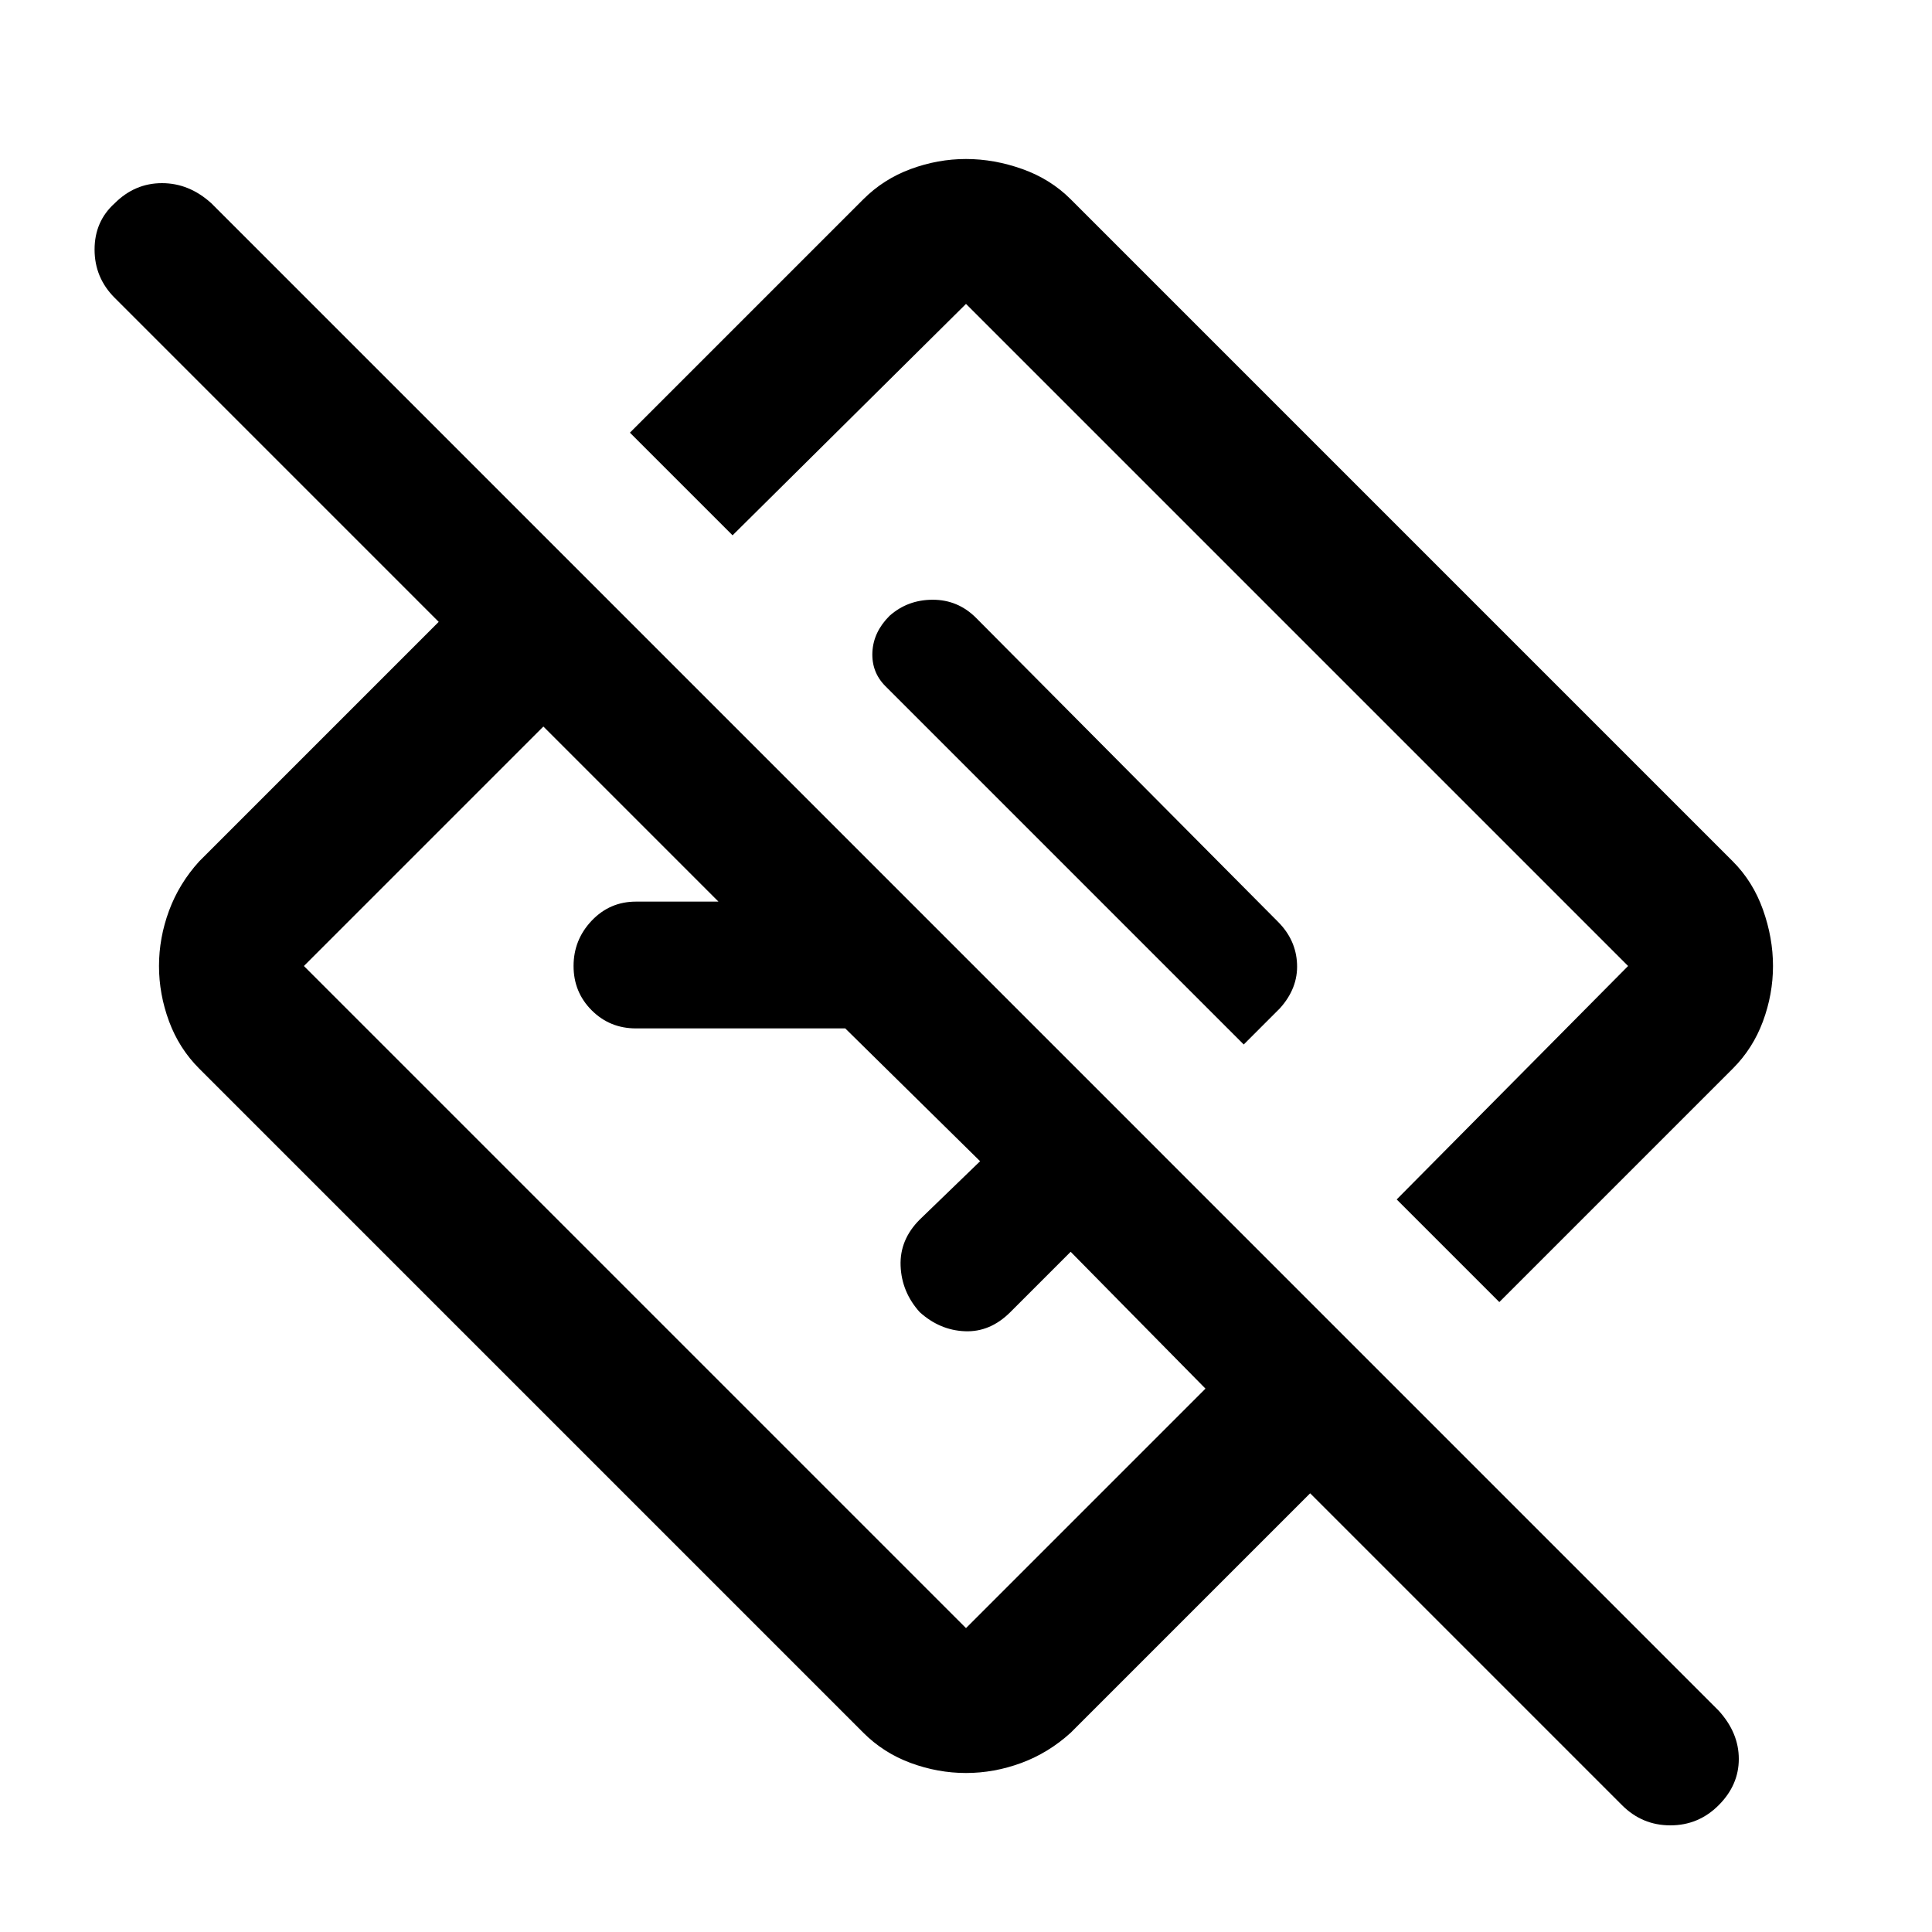 <svg xmlns="http://www.w3.org/2000/svg" height="40" width="40"><path d="m33.583 37.375-6.458-6.458-4.958 4.958q-.459.417-1.021.625-.563.208-1.146.208t-1.146-.208q-.562-.208-.979-.625l-13.75-13.75q-.417-.417-.625-.979-.208-.563-.208-1.146t.208-1.146q.208-.562.625-1.021l4.958-4.958-6.708-6.708q-.417-.417-.417-1 0-.584.417-.959.417-.416.979-.416.563 0 1.021.416l31.208 31.209q.417.458.417 1 0 .541-.417.958-.416.417-1 .417-.583 0-1-.417Zm-8.625-8.625-2.791-2.833-1.25 1.25q-.417.416-.938.395-.521-.02-.937-.395-.375-.417-.396-.959-.021-.541.396-.958l1.25-1.208-2.792-2.75h-4.333q-.542 0-.917-.375T11.875 20q0-.542.375-.938.375-.395.917-.395h1.708l-3.625-3.625L6.292 20 20 33.708Zm6.084-1.792-2.125-2.125L33.708 20 20 6.292l-4.833 4.791-2.125-2.125 4.833-4.833q.417-.417.979-.625.563-.208 1.146-.208t1.167.208q.583.208 1 .625l13.708 13.708q.417.417.625 1 .208.584.208 1.167 0 .583-.208 1.146-.208.562-.625.979Zm-5.292-5.333.75-.75q.375-.417.354-.917-.021-.5-.396-.875l-6.25-6.291q-.375-.375-.896-.375-.52 0-.895.333-.334.333-.355.75-.02.417.271.708Zm-3.708-3.667Zm-3.917 3.917Z"/></svg>